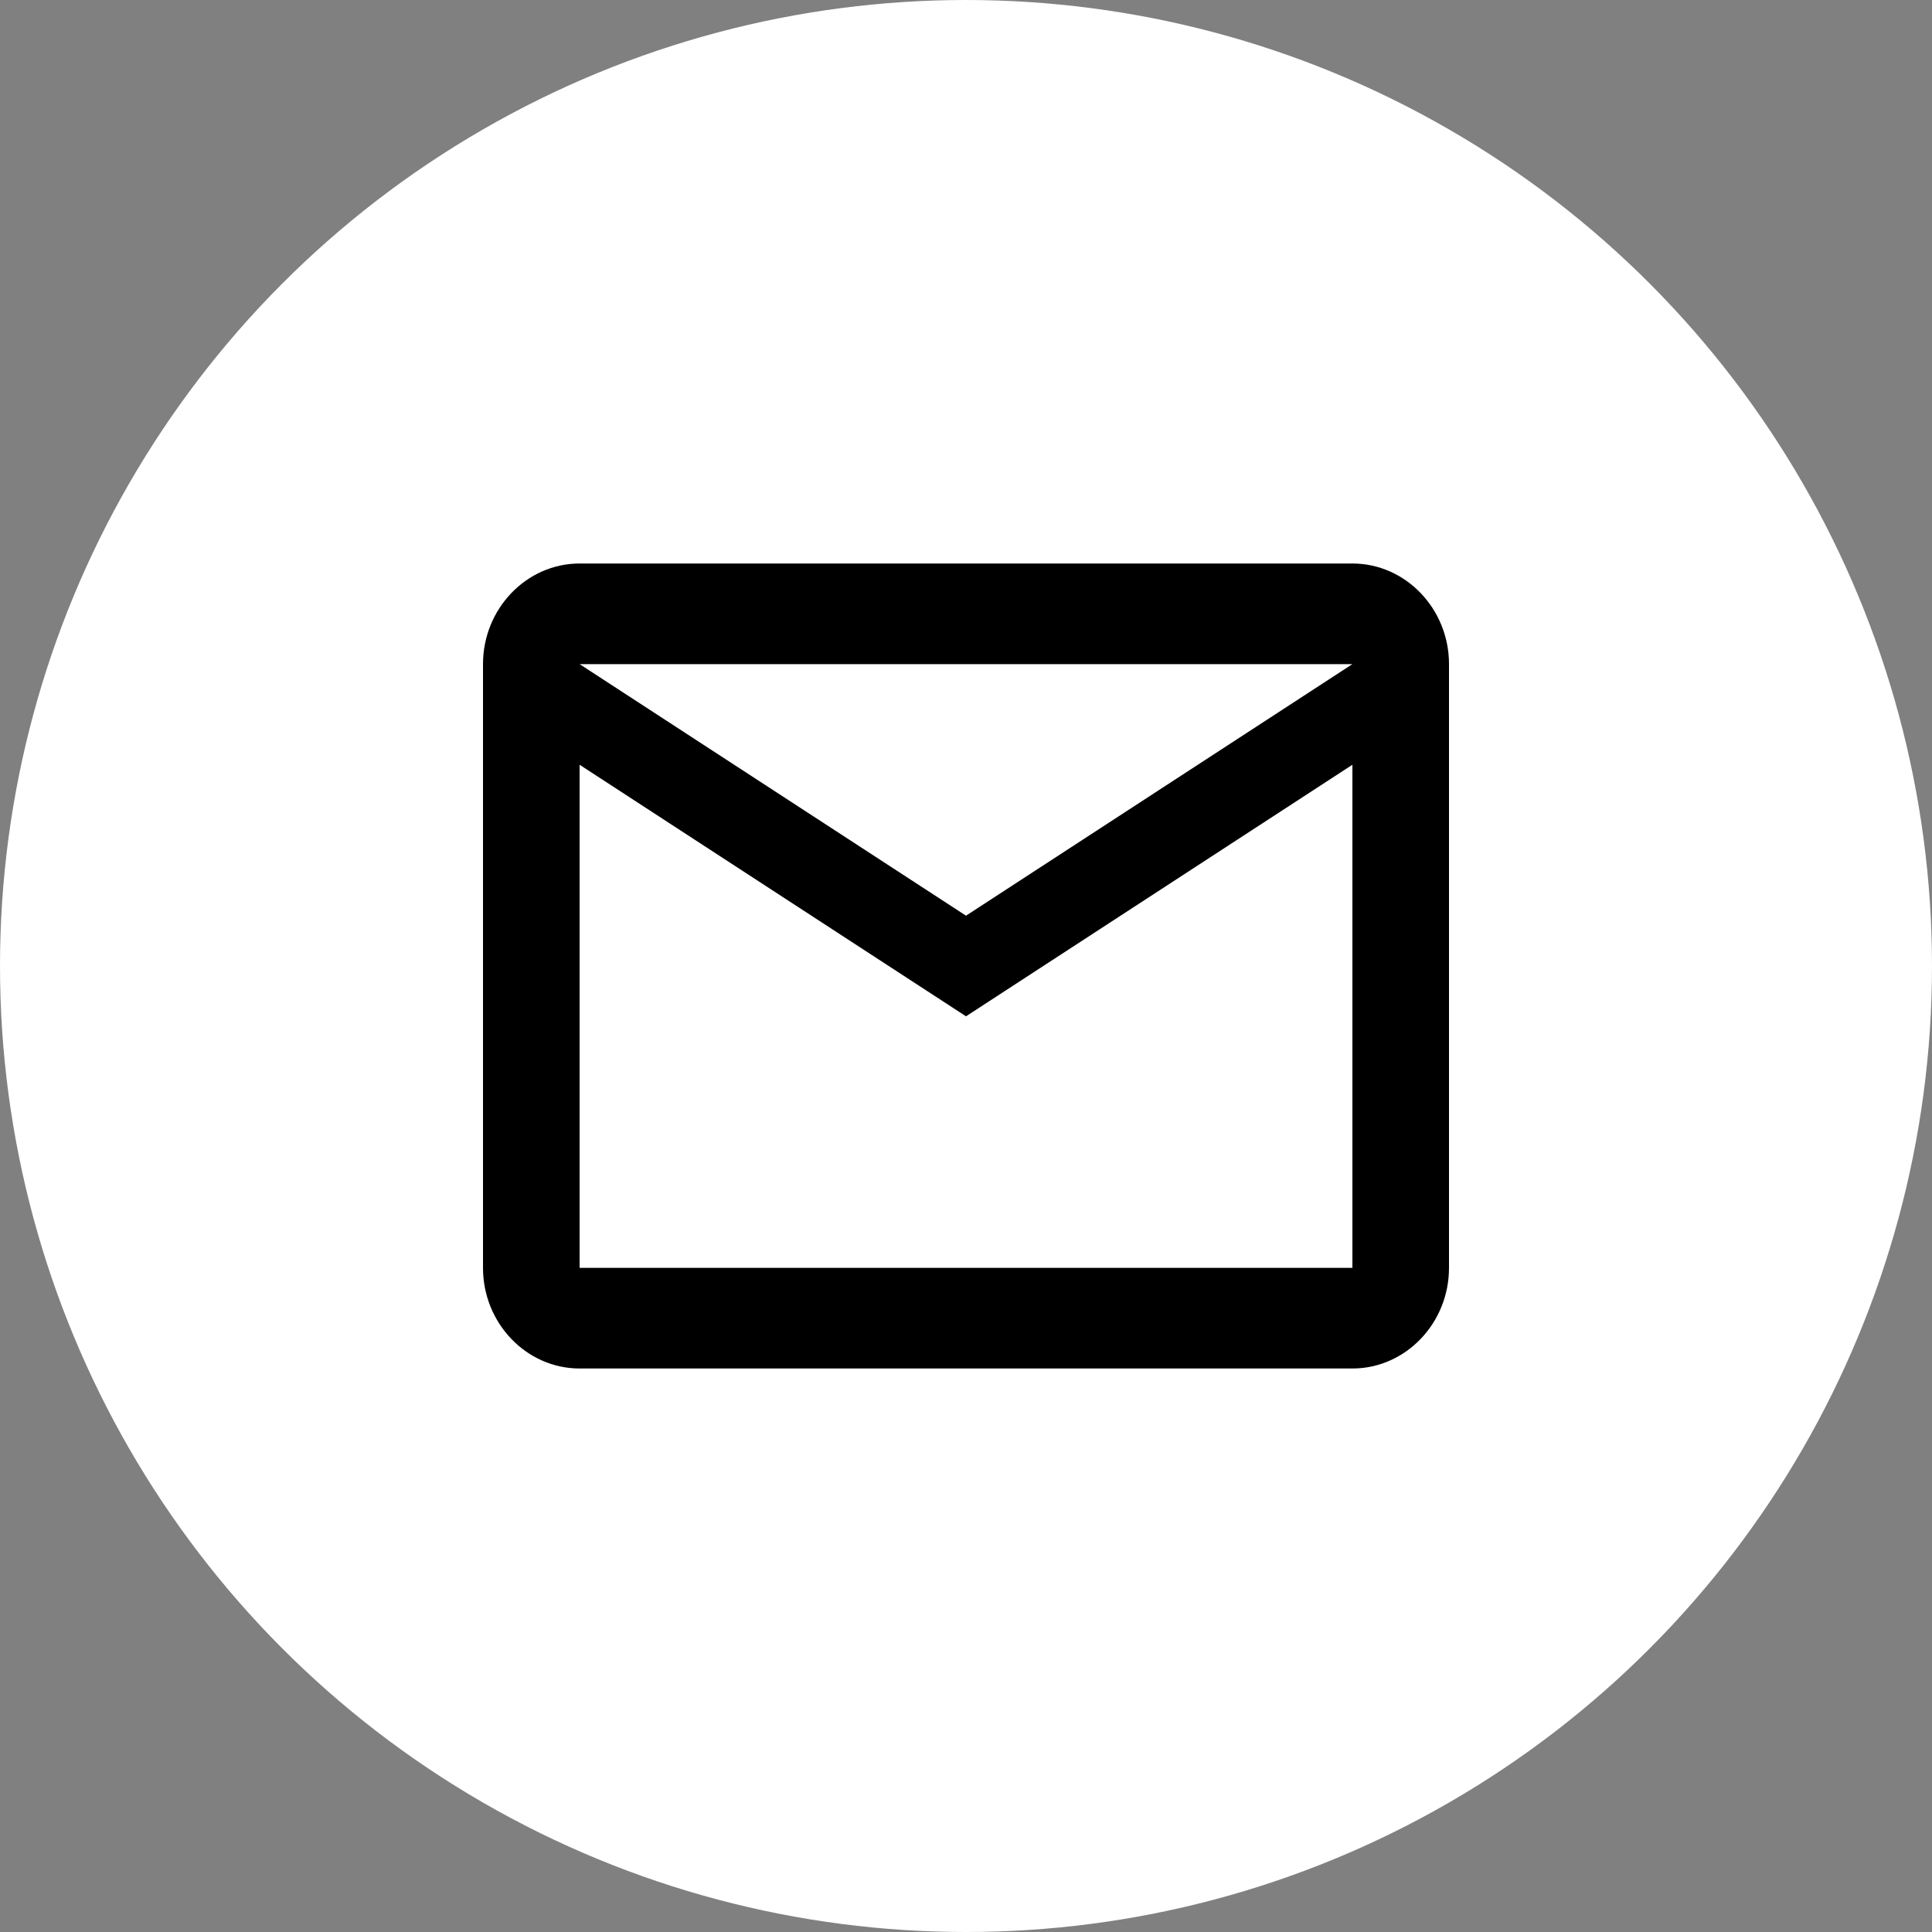 <svg width="24" height="24" viewBox="0 0 24 24" fill="none" xmlns="http://www.w3.org/2000/svg">
<rect x="0" y="0" width="24" height="24" fill="#808080" stroke="none"/>
<circle cx="12" cy="12" r="12" fill="white"/>
<path d="M18 8.25C18 7.562 17.46 7 16.8 7H7.2C6.54 7 6 7.562 6 8.25V15.75C6 16.438 6.54 17 7.2 17H16.8C17.46 17 18 16.438 18 15.75V8.25ZM16.8 8.25L12 11.375L7.2 8.25H16.8ZM16.8 15.75H7.2V9.5L12 12.625L16.8 9.5V15.75Z" fill="black"/>
</svg>
